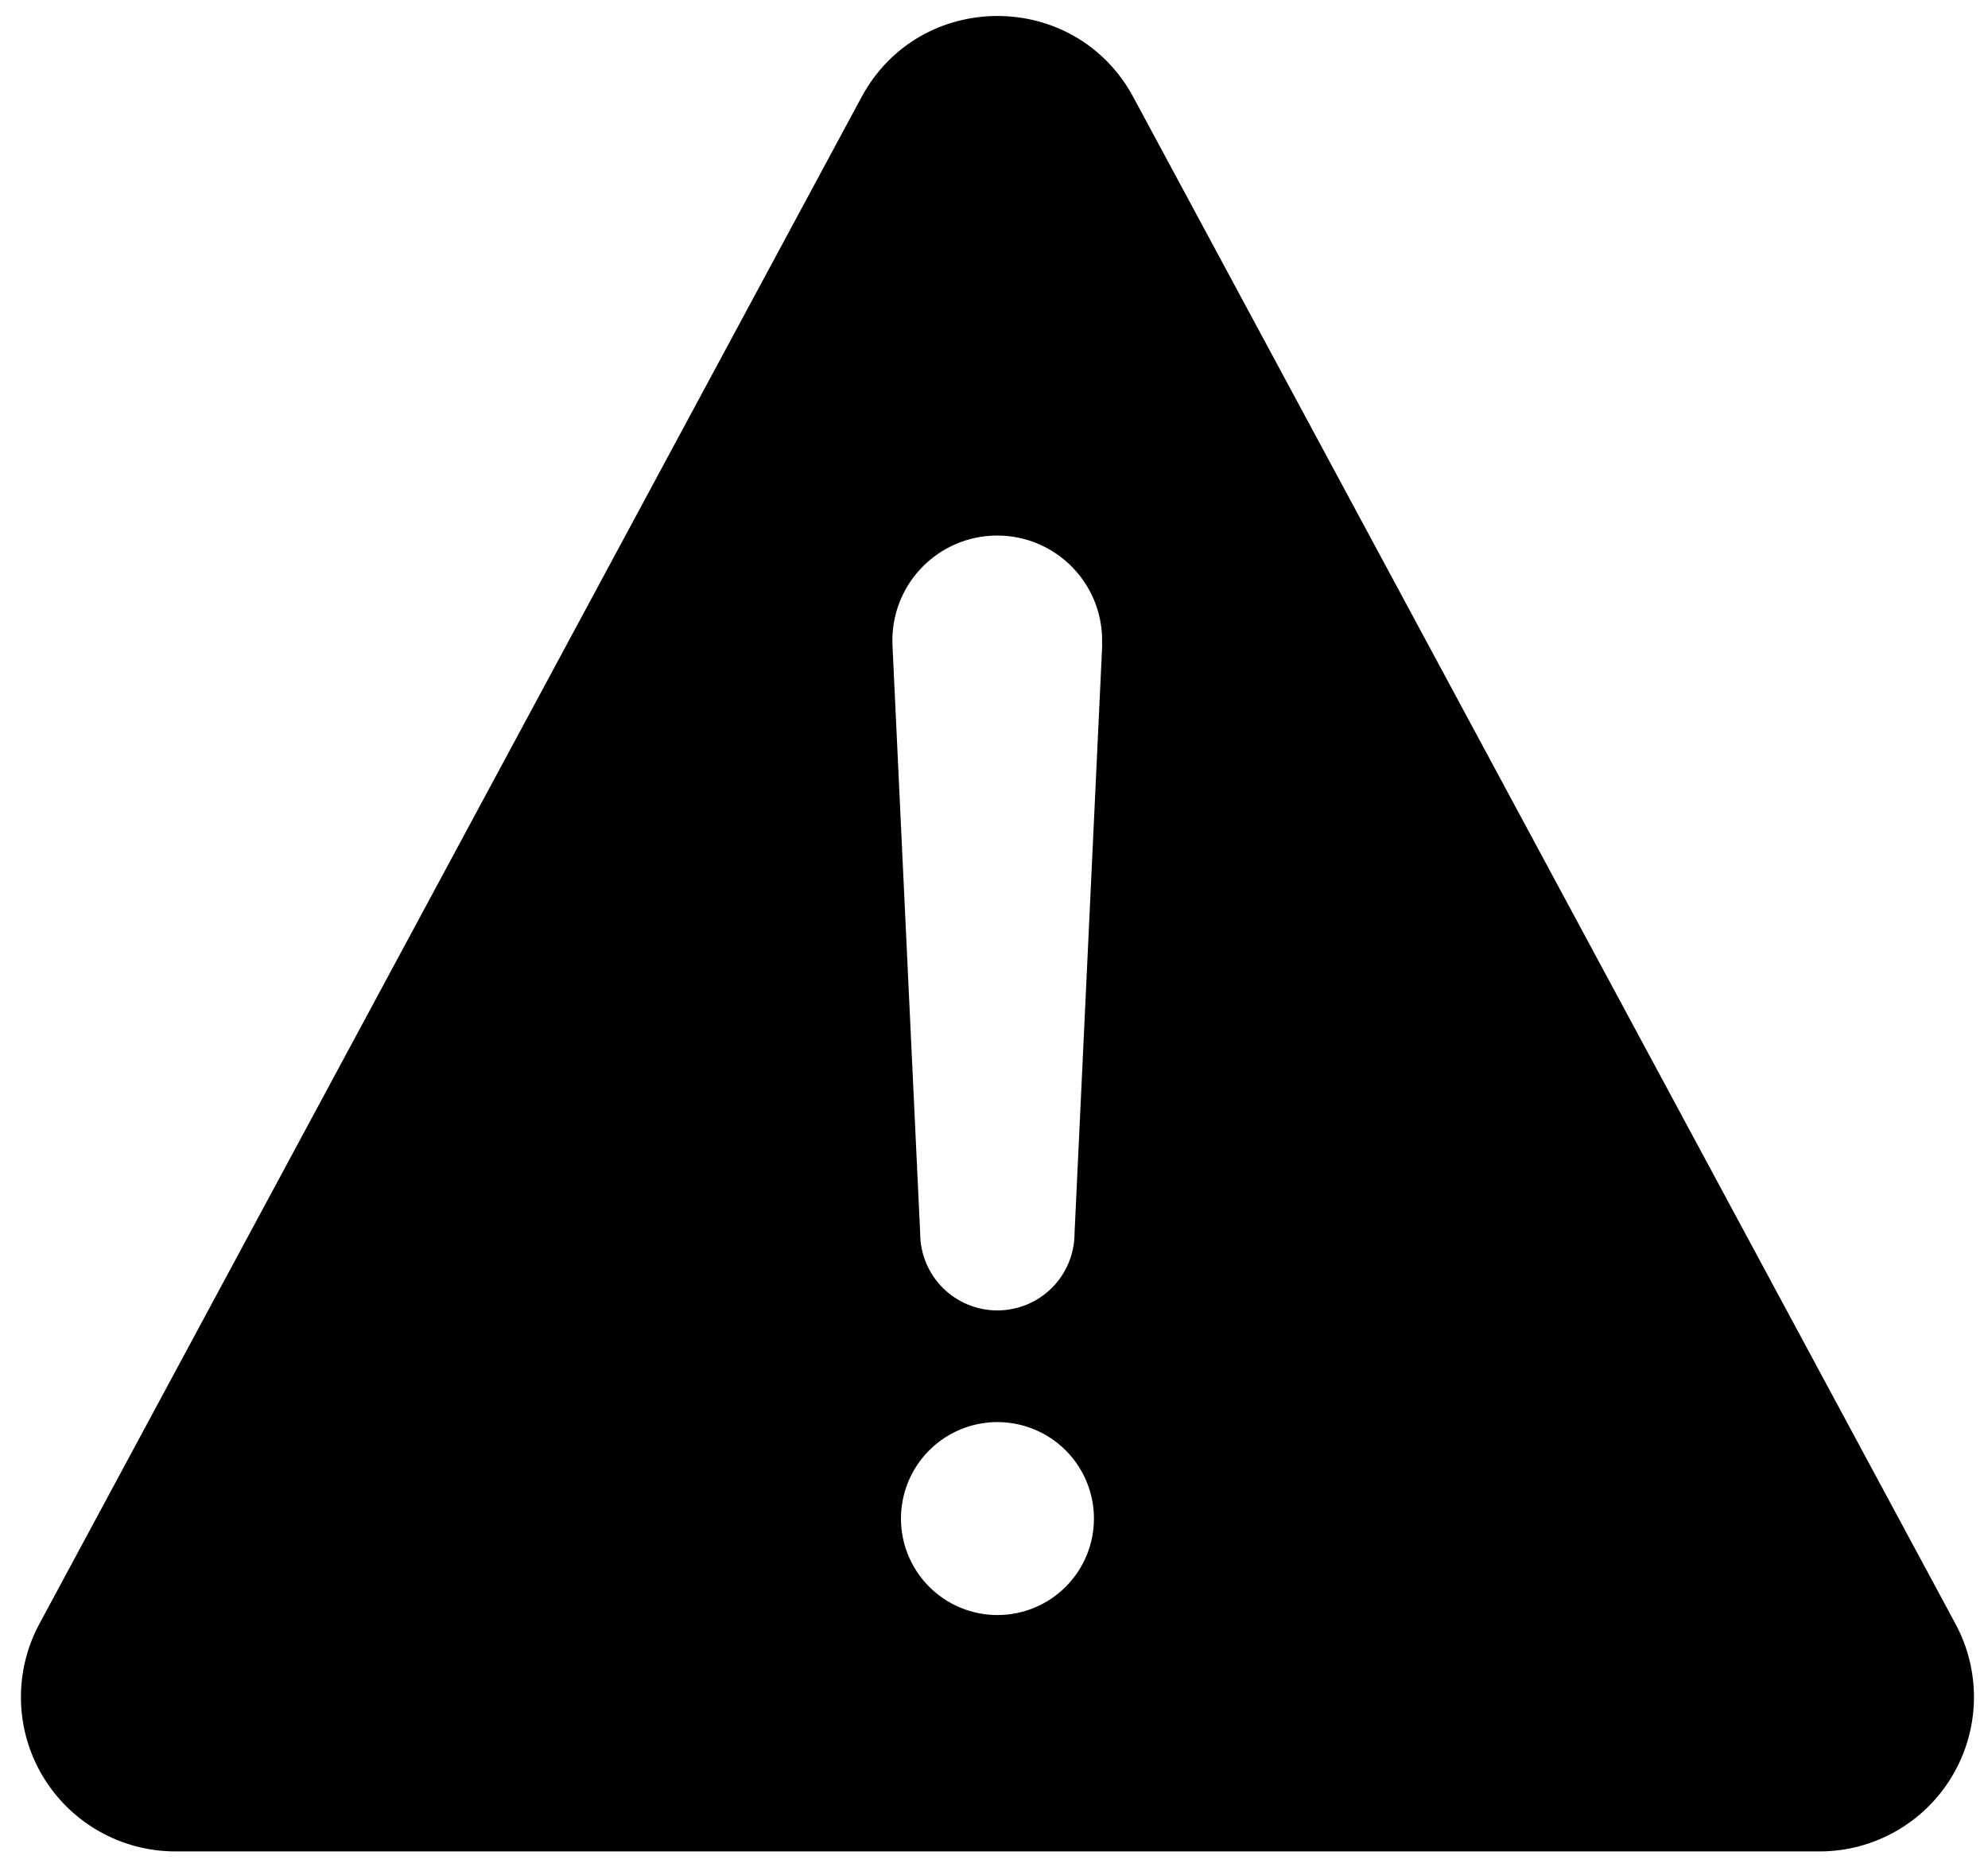 <svg width="66" height="62" viewBox="0 0 66 62" fill="none" xmlns="http://www.w3.org/2000/svg">
<path d="M64.921 53.915L37.626 3.226C35.691 -0.368 30.537 -0.368 28.601 3.226L1.307 53.915C0.887 54.695 0.677 55.571 0.696 56.457C0.715 57.343 0.964 58.209 1.418 58.97C1.872 59.731 2.515 60.361 3.286 60.799C4.056 61.237 4.926 61.468 5.813 61.47H60.408C61.295 61.47 62.167 61.24 62.938 60.802C63.709 60.365 64.354 59.734 64.808 58.973C65.263 58.212 65.513 57.346 65.533 56.459C65.552 55.572 65.342 54.696 64.921 53.915ZM33.114 53.622C32.481 53.622 31.861 53.434 31.335 53.082C30.808 52.73 30.398 52.23 30.155 51.645C29.913 51.059 29.849 50.415 29.973 49.794C30.096 49.173 30.401 48.602 30.849 48.154C31.297 47.706 31.868 47.401 32.489 47.277C33.111 47.154 33.755 47.217 34.34 47.46C34.925 47.702 35.426 48.113 35.778 48.639C36.13 49.166 36.318 49.785 36.318 50.419C36.318 51.269 35.98 52.083 35.379 52.684C34.779 53.285 33.964 53.622 33.114 53.622ZM36.593 21.407L35.674 40.946C35.674 41.625 35.404 42.277 34.923 42.758C34.443 43.238 33.791 43.508 33.111 43.508C32.431 43.508 31.78 43.238 31.299 42.758C30.819 42.277 30.549 41.625 30.549 40.946L29.629 21.415C29.609 20.948 29.682 20.482 29.846 20.044C30.009 19.607 30.259 19.206 30.58 18.867C30.901 18.528 31.288 18.257 31.716 18.07C32.144 17.884 32.606 17.785 33.073 17.781H33.106C33.577 17.78 34.042 17.875 34.475 18.06C34.907 18.245 35.298 18.515 35.623 18.855C35.949 19.195 36.202 19.597 36.367 20.037C36.533 20.477 36.607 20.946 36.587 21.416L36.593 21.407Z" fill="black"/>
</svg>
